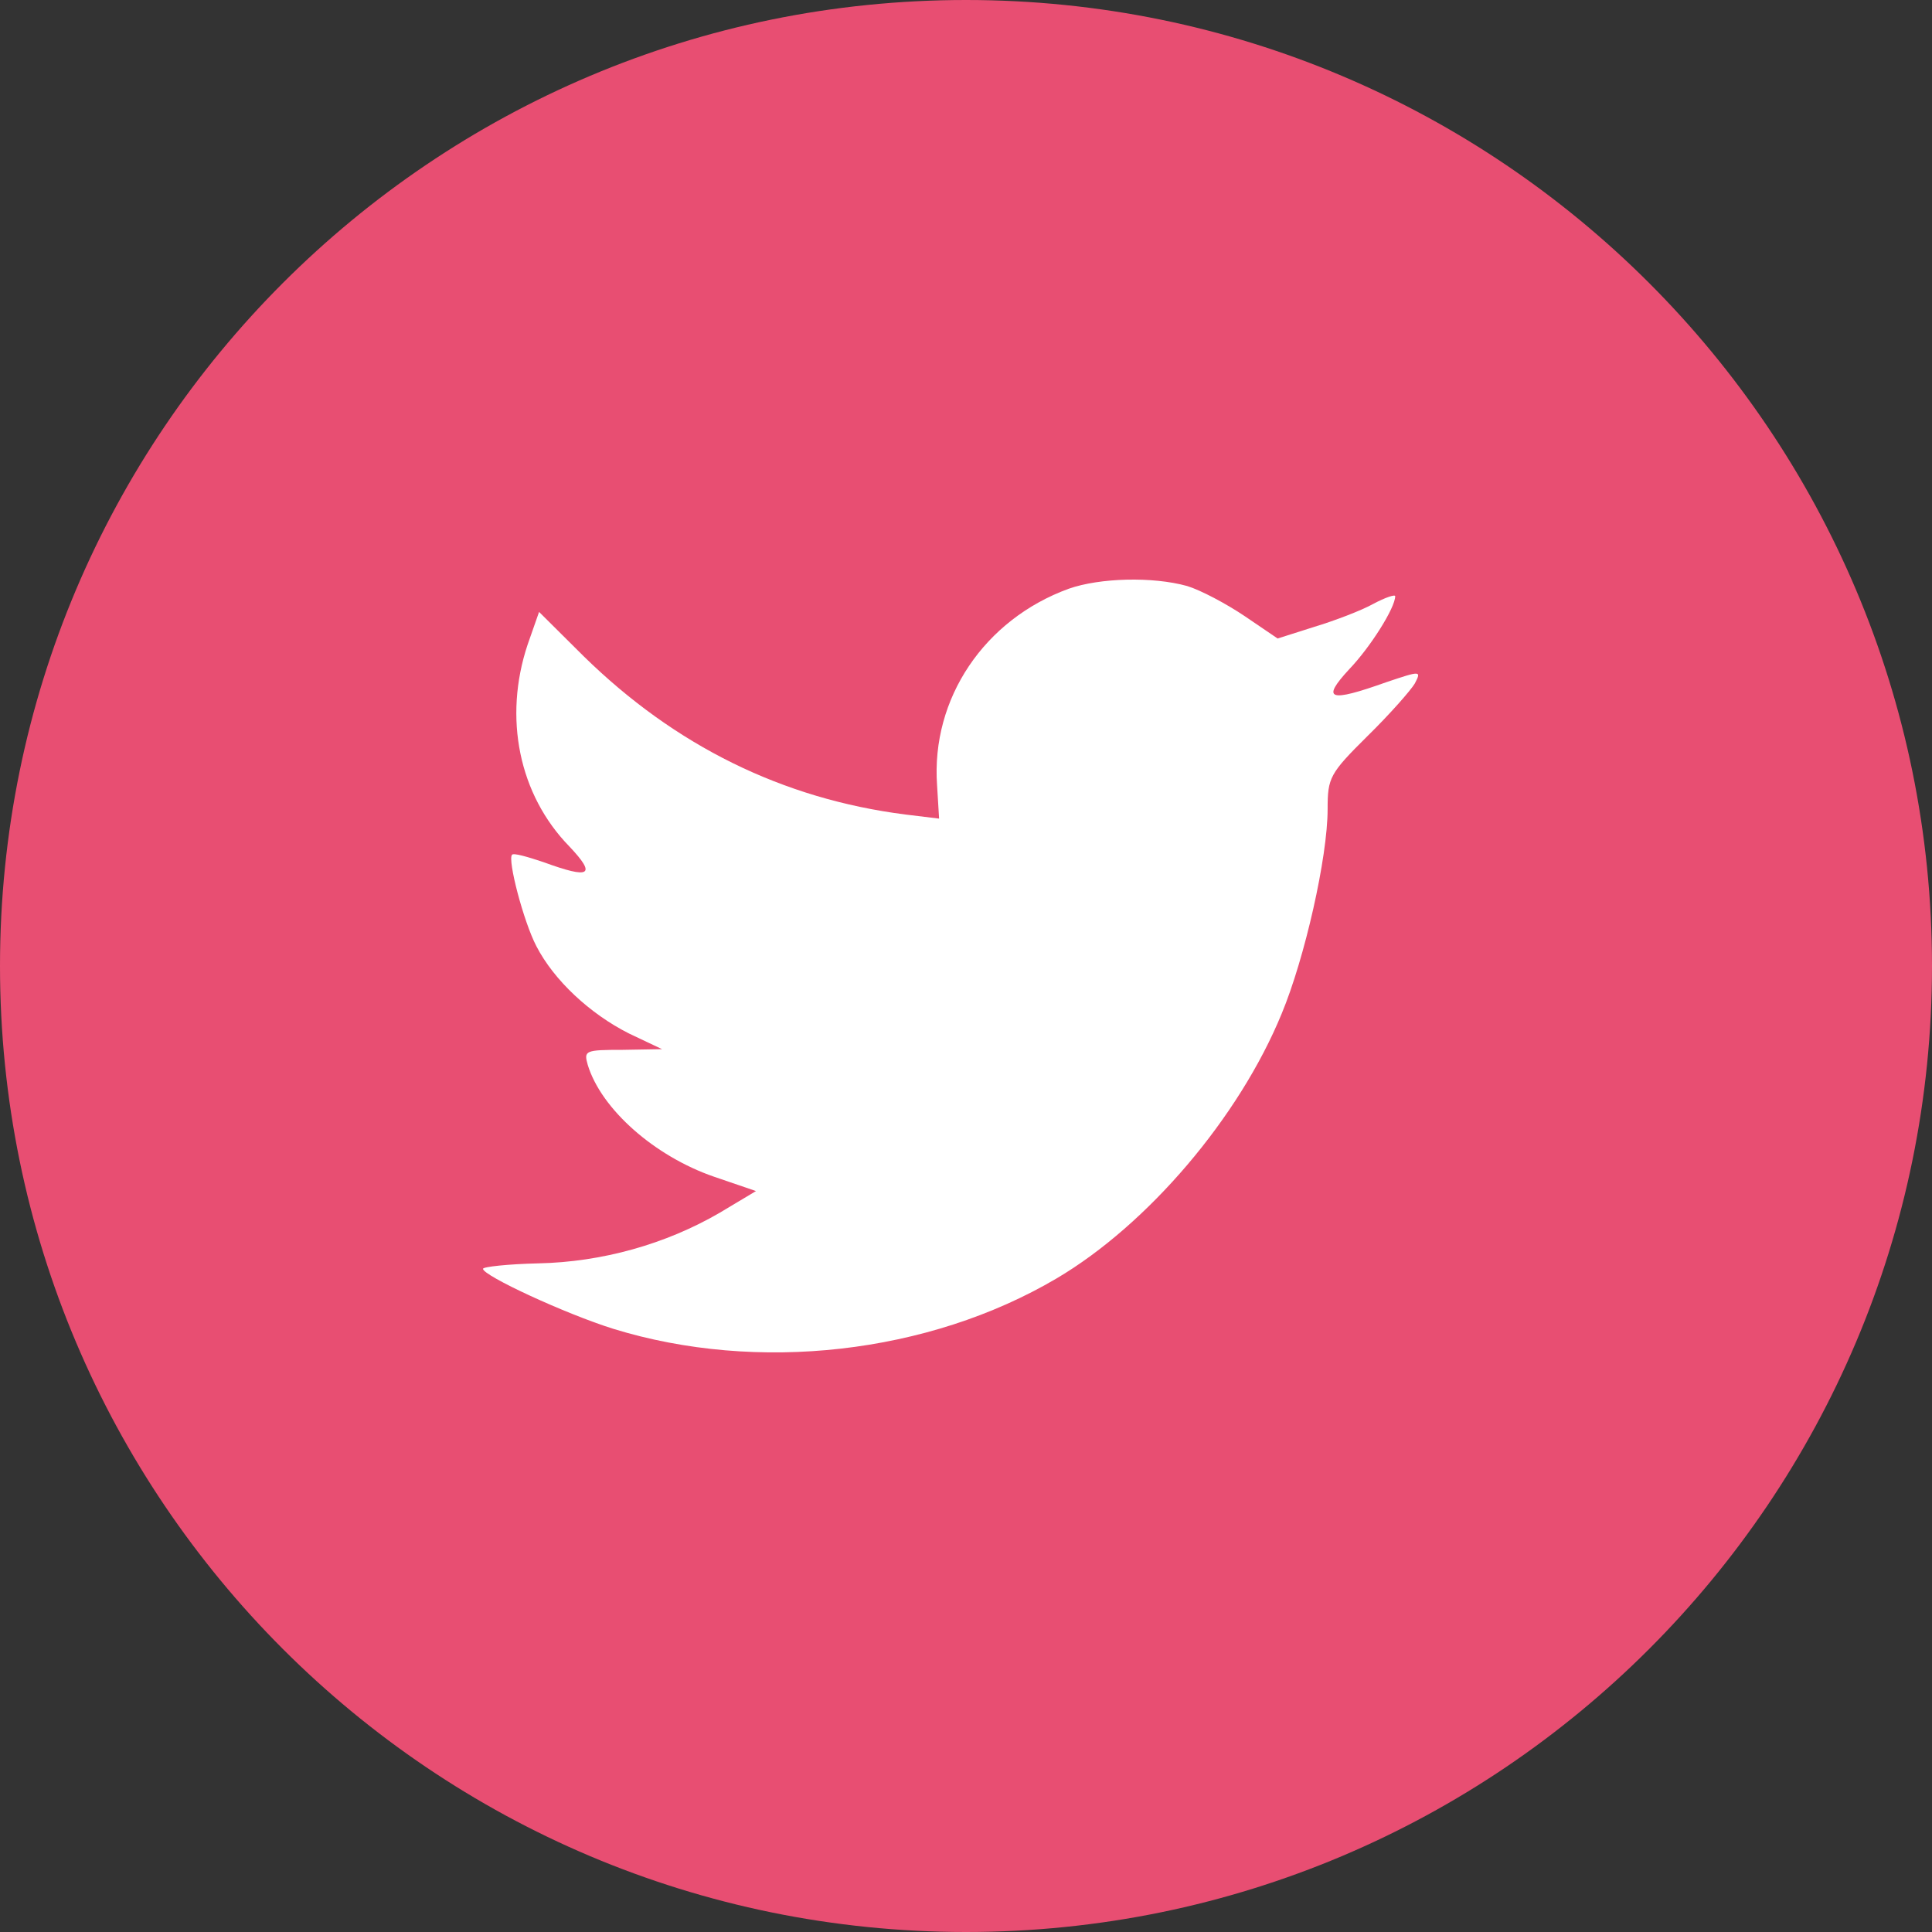 <svg width="80" height="80" viewBox="0 0 80 80" fill="none" xmlns="http://www.w3.org/2000/svg">
<rect x="0" y="0" width="80" height="80" fill="#333333" stroke="none"/>
<path fill-rule="evenodd" clip-rule="evenodd" d="M0 40C0 17.909 17.909 0 40 0C62.091 0 80 17.909 80 40C80 62.091 62.091 80 40 80C17.909 80 0 62.091 0 40Z" fill="#E84E72"/>
<path fill-rule="evenodd" clip-rule="evenodd" d="M38.802 32.513L38.886 33.897L37.487 33.727C32.395 33.077 27.946 30.874 24.169 27.174L22.322 25.338L21.847 26.694C20.839 29.716 21.483 32.908 23.581 35.055C24.701 36.241 24.449 36.411 22.518 35.704C21.847 35.478 21.259 35.309 21.203 35.394C21.007 35.591 21.679 38.162 22.21 39.179C22.938 40.591 24.421 41.975 26.044 42.794L27.415 43.444L25.792 43.472C24.225 43.472 24.169 43.501 24.337 44.094C24.896 45.93 27.107 47.879 29.569 48.726L31.304 49.319L29.793 50.223C27.554 51.523 24.924 52.257 22.294 52.313C21.035 52.342 20 52.455 20 52.539C20 52.822 23.413 54.404 25.4 55.025C31.36 56.861 38.438 56.07 43.754 52.935C47.532 50.703 51.309 46.269 53.071 41.975C54.023 39.687 54.974 35.507 54.974 33.501C54.974 32.202 55.058 32.032 56.625 30.479C57.548 29.575 58.415 28.586 58.583 28.304C58.863 27.767 58.835 27.767 57.408 28.247C55.03 29.095 54.694 28.982 55.869 27.711C56.737 26.807 57.772 25.168 57.772 24.688C57.772 24.603 57.352 24.745 56.877 24.999C56.373 25.281 55.254 25.705 54.414 25.959L52.904 26.439L51.532 25.507C50.777 24.999 49.714 24.434 49.154 24.265C47.727 23.869 45.545 23.925 44.258 24.377C40.761 25.648 38.55 28.925 38.802 32.513Z" fill="white"/>
</svg>
